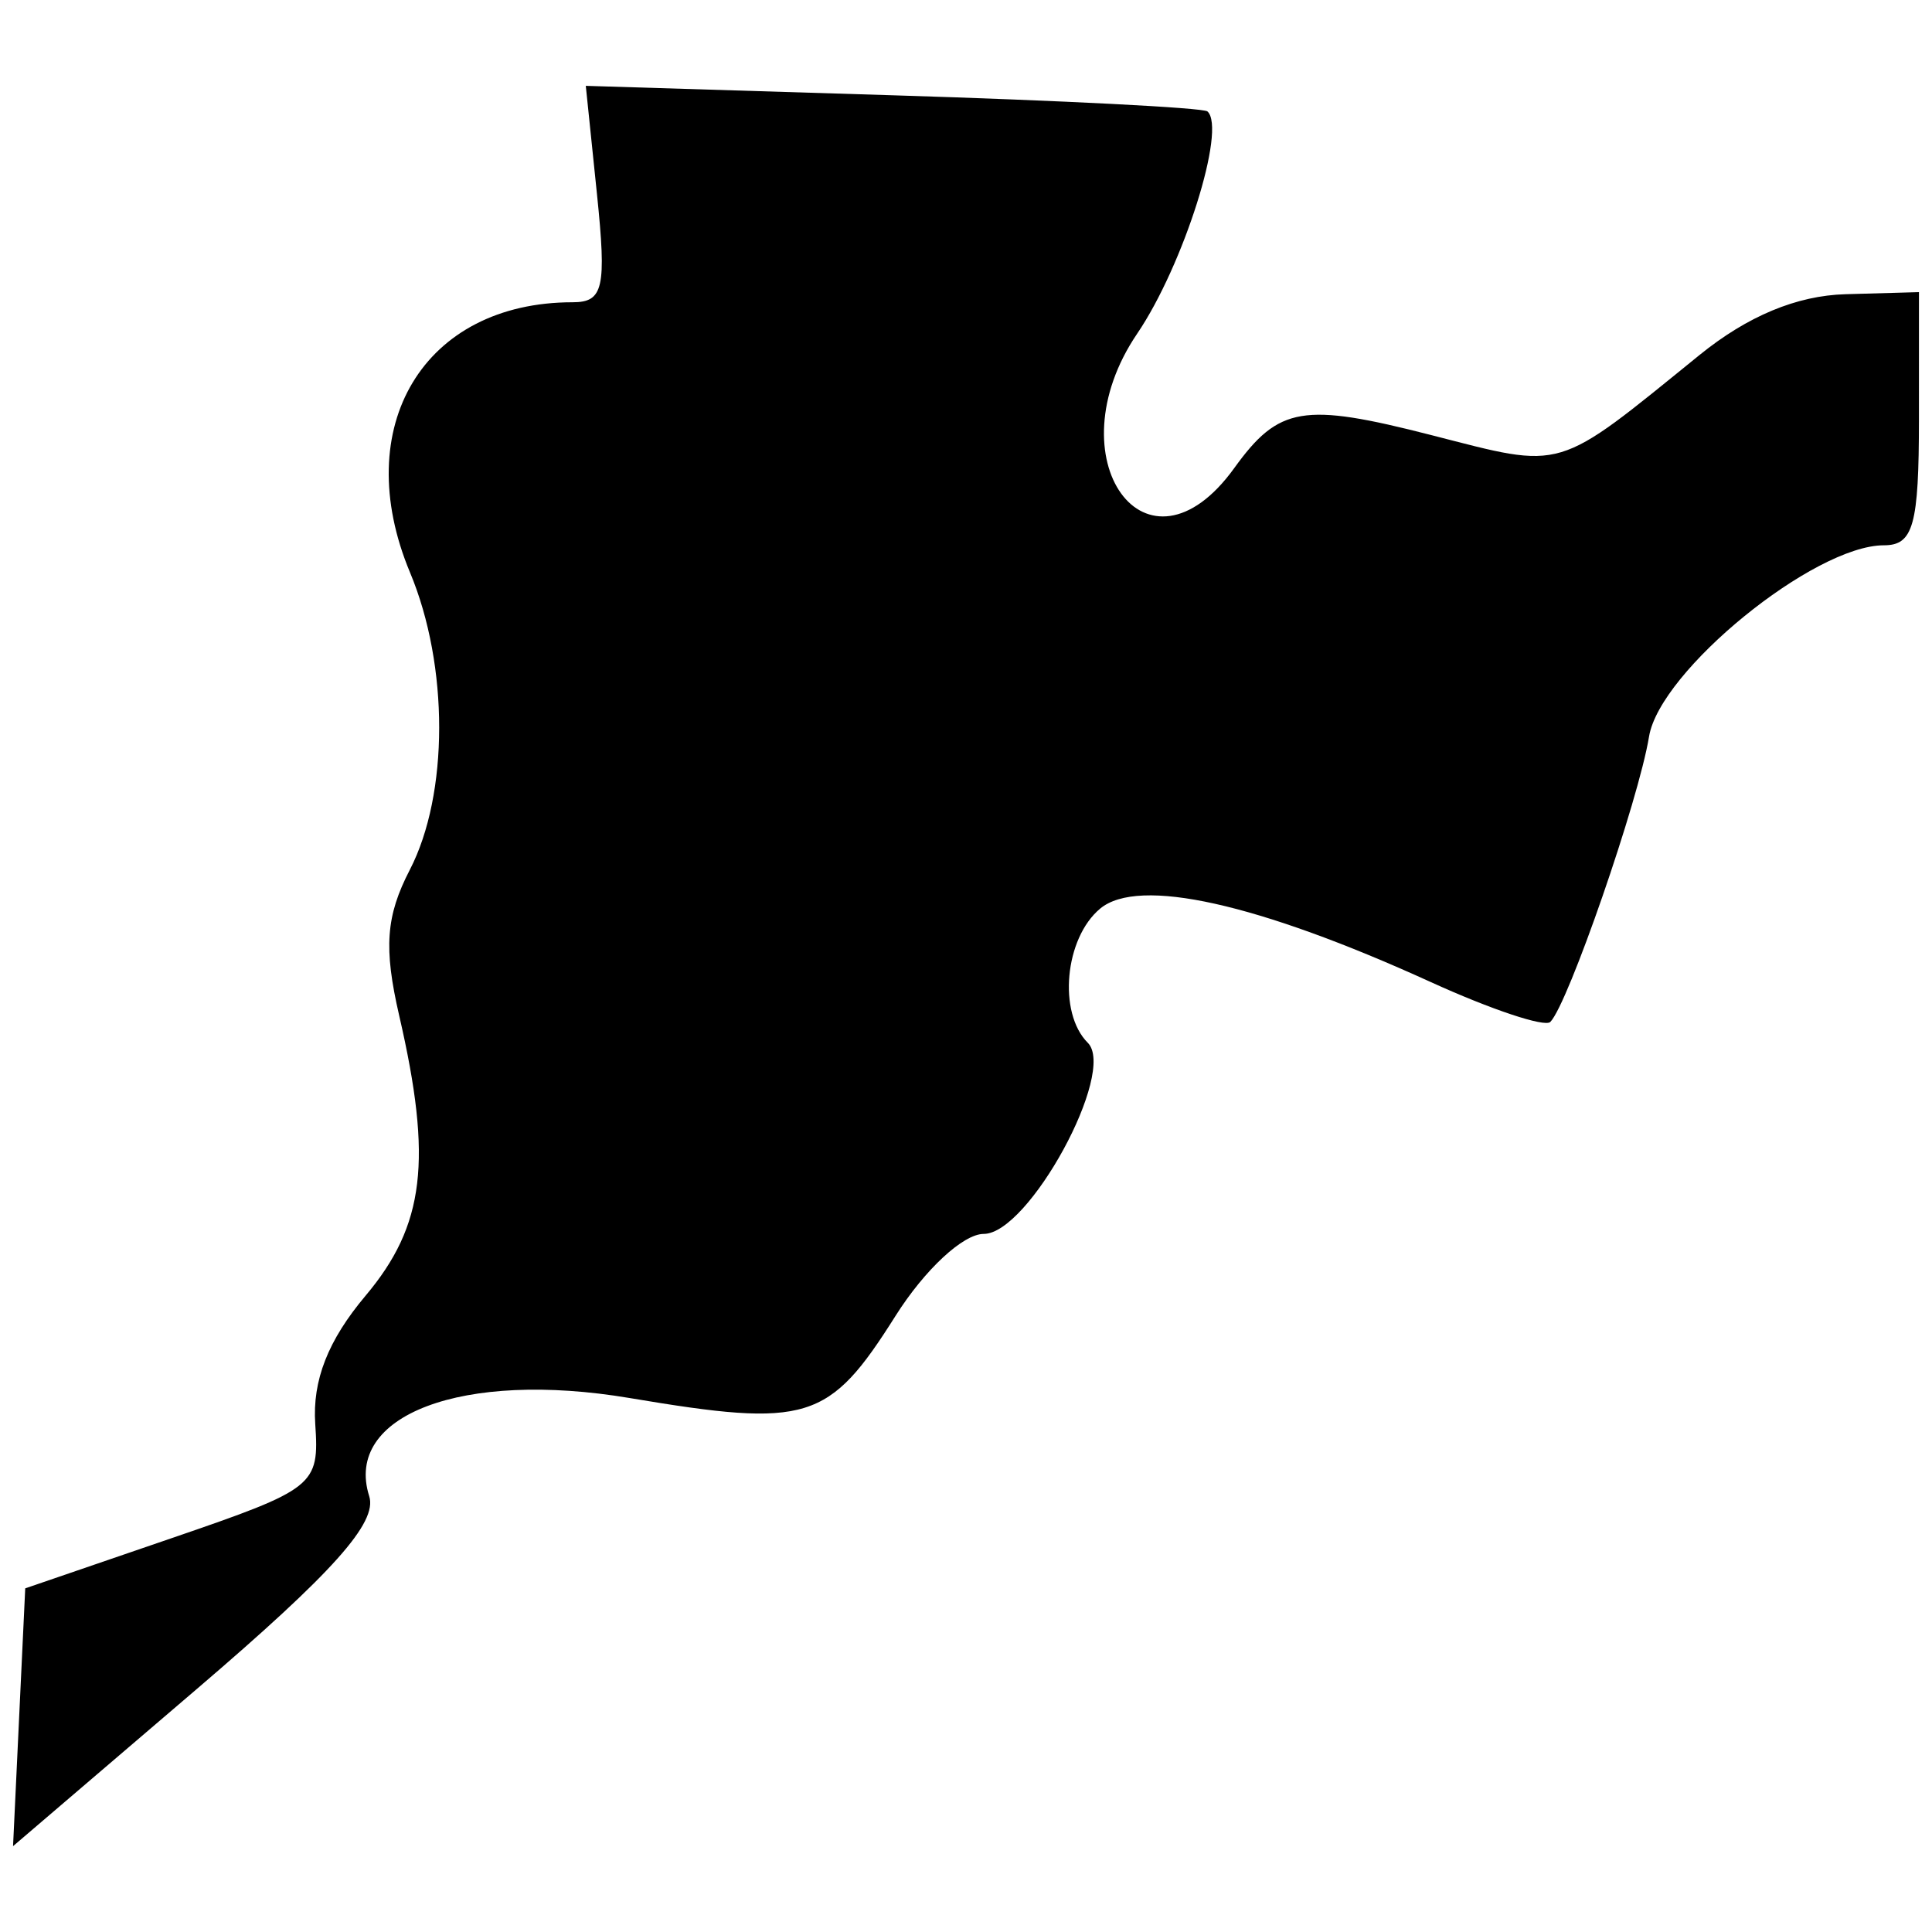 <svg width="512" height="512" xmlns="http://www.w3.org/2000/svg"><path style="fill:#000;stroke-width:5.367" d="M97.847 396.509c-6.833-21.528 24.774-33.45 68.987-26.02 47.285 7.945 52.81 6.239 70.487-21.764C245.053 336.48 255.246 327 260.686 327c11.942 0 35.317-42.924 27.585-50.655-7.959-7.96-6.122-27.747 3.301-35.568 10.178-8.447 41.695-1.436 87.622 19.49 15.948 7.268 30.19 12.018 31.651 10.558 4.717-4.717 23.406-58.724 26.165-75.613 2.847-17.425 43.7-50.703 62.243-50.703 7.808 0 9.283-5.33 9.286-33.546l.003-33.546-19.482.552c-12.917.365-25.944 5.792-38.661 16.102-38.554 31.259-35.507 30.35-71.176 21.212-33.886-8.681-40.333-7.597-52.14 8.77-23.214 32.175-48.217-2.482-25.715-35.641 12.255-18.058 23.72-54.336 18.612-58.888-1.093-.973-38.606-2.896-83.364-4.273l-81.377-2.503 2.96 28.676c2.567 24.882 1.713 28.677-6.454 28.677-39.45 0-59.251 32.926-43.079 71.631 10.315 24.688 10.289 58.758-.06 78.772-6.348 12.275-6.96 20.68-2.815 38.647 8.849 38.36 6.783 55.57-8.91 74.22-9.964 11.841-14.118 22.434-13.338 34.01 1.099 16.316-.021 17.21-37.862 30.18L6.686 420.93 5.072 455.09l-1.614 34.162 48.695-41.646c36.105-30.879 47.918-44.089 45.694-51.097z"/></svg>